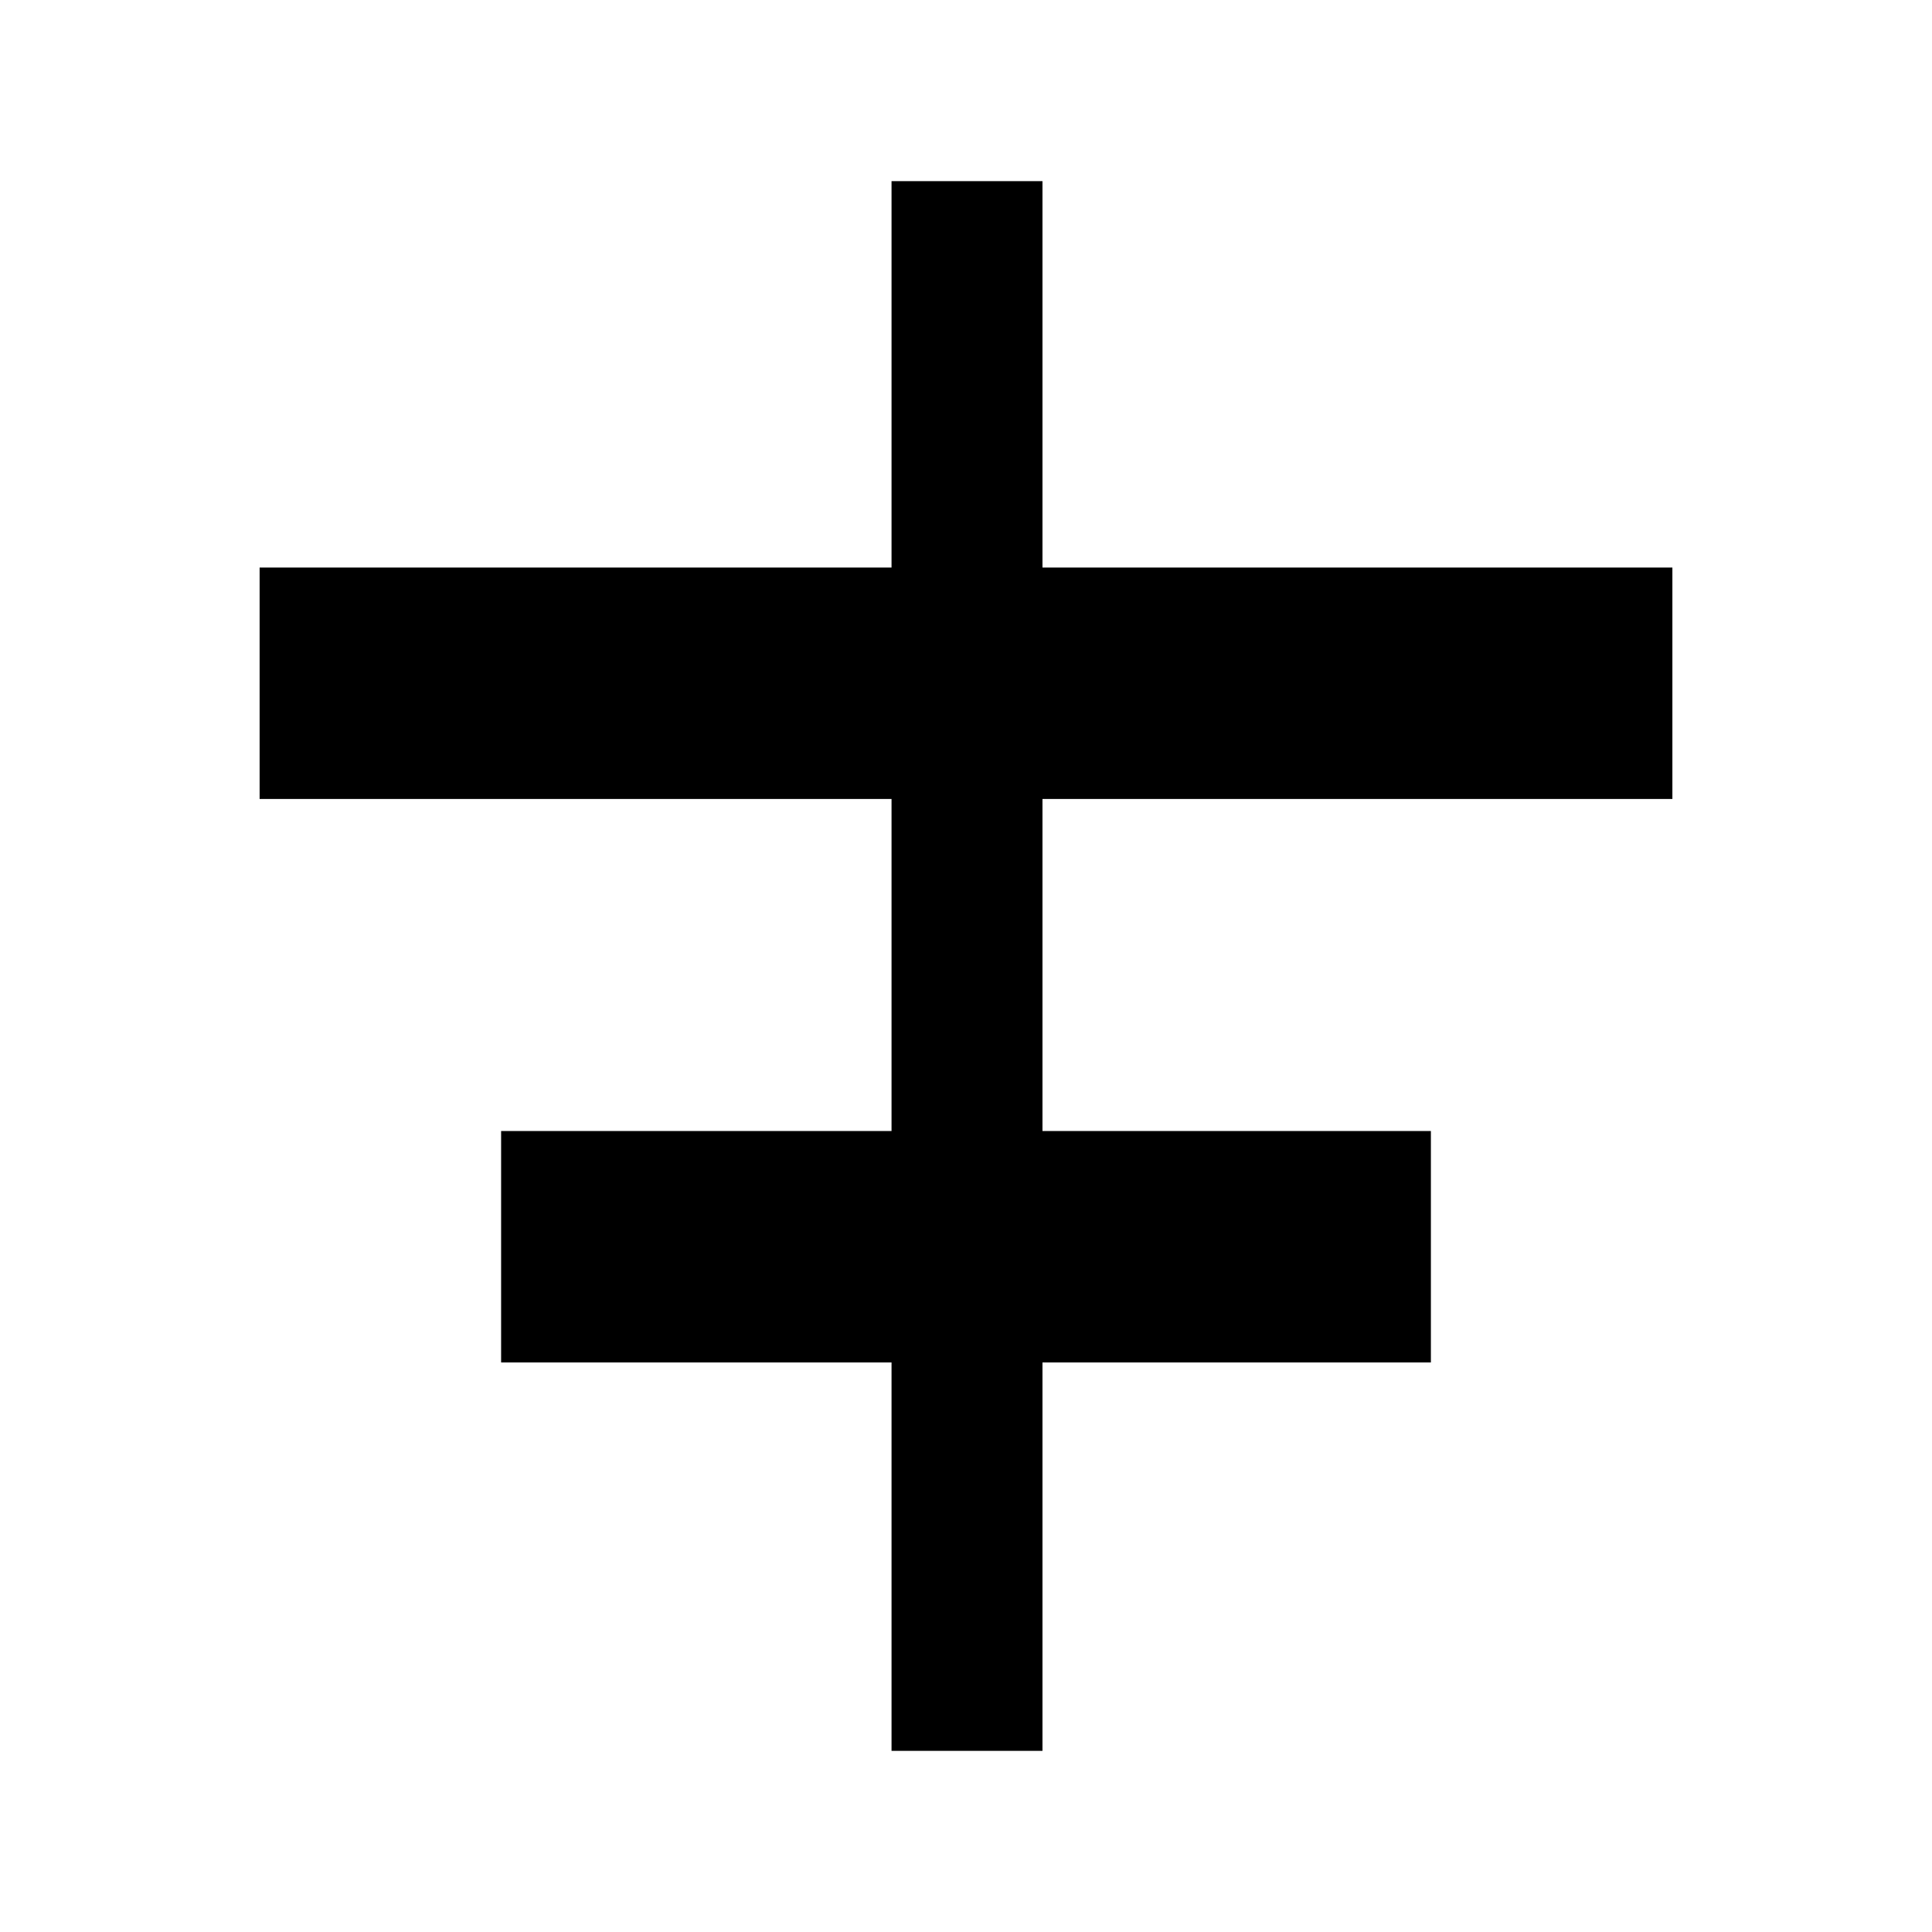 <svg xmlns="http://www.w3.org/2000/svg" height="24" width="24"><path d="M11.075 21.75v-4.825h-4.85V14.05h4.85V9.925h-7.85V7.05h7.85v-4.8h1.875v4.8h7.825v2.875H12.95v4.125h4.825v2.875H12.95v4.825Z"/></svg>